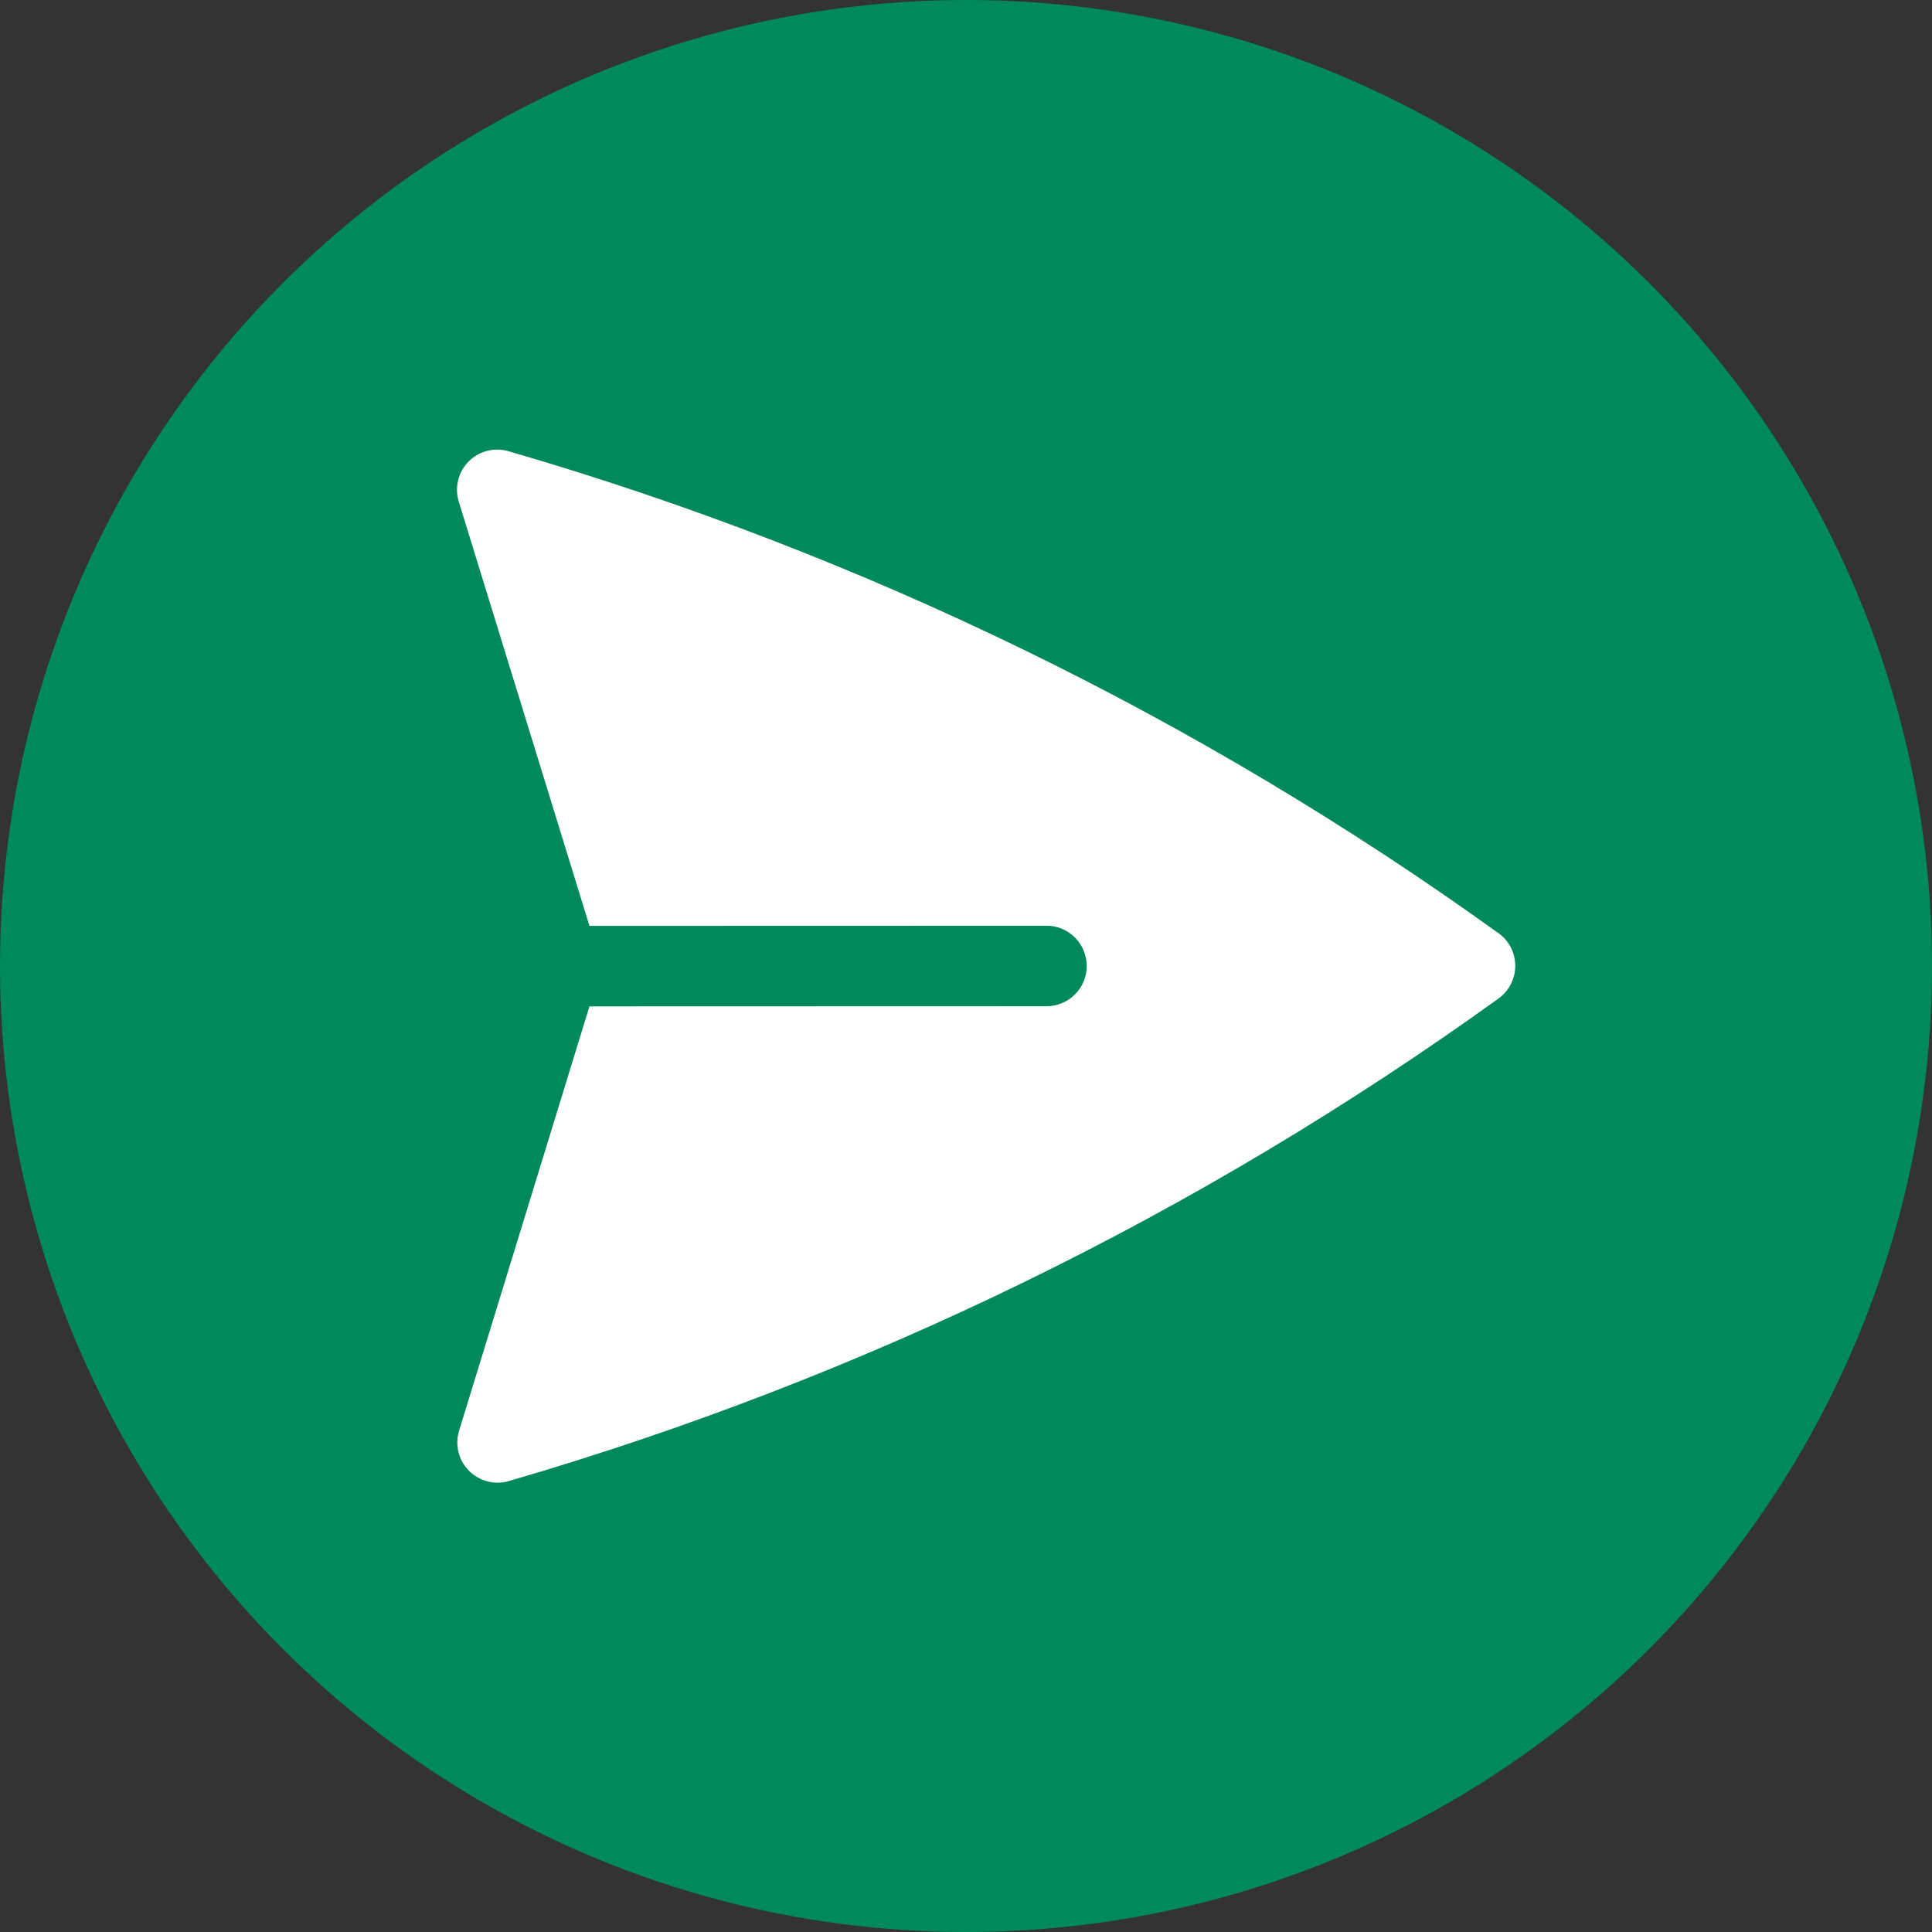<svg width="30" height="30" viewBox="0 0 30 30" fill="none" xmlns="http://www.w3.org/2000/svg">
<rect x="0" y="0" width="30" height="30" fill="#333333" stroke="none"/>
<circle cx="15" cy="15" r="15" fill="#00895D"/>
<path d="M7.895 7.006C7.787 6.974 7.672 6.973 7.563 7.001C7.454 7.03 7.354 7.087 7.275 7.168C7.196 7.248 7.14 7.349 7.114 7.458C7.087 7.568 7.09 7.682 7.124 7.79L9.153 14.377L16.249 14.375C16.415 14.374 16.574 14.44 16.691 14.557C16.808 14.675 16.874 14.834 16.875 14.999C16.875 15.165 16.809 15.324 16.692 15.441C16.574 15.559 16.416 15.624 16.25 15.625L9.153 15.627L7.129 22.215C7.096 22.323 7.092 22.438 7.119 22.547C7.146 22.657 7.202 22.757 7.281 22.837C7.36 22.917 7.46 22.974 7.569 23.003C7.678 23.031 7.792 23.03 7.901 22.998C13.412 21.393 18.61 18.859 23.269 15.505C23.349 15.447 23.415 15.37 23.46 15.282C23.505 15.194 23.529 15.096 23.529 14.997C23.529 14.898 23.505 14.8 23.46 14.712C23.415 14.624 23.349 14.547 23.268 14.49C18.607 11.138 13.408 8.607 7.895 7.006Z" fill="white"/>
</svg>
